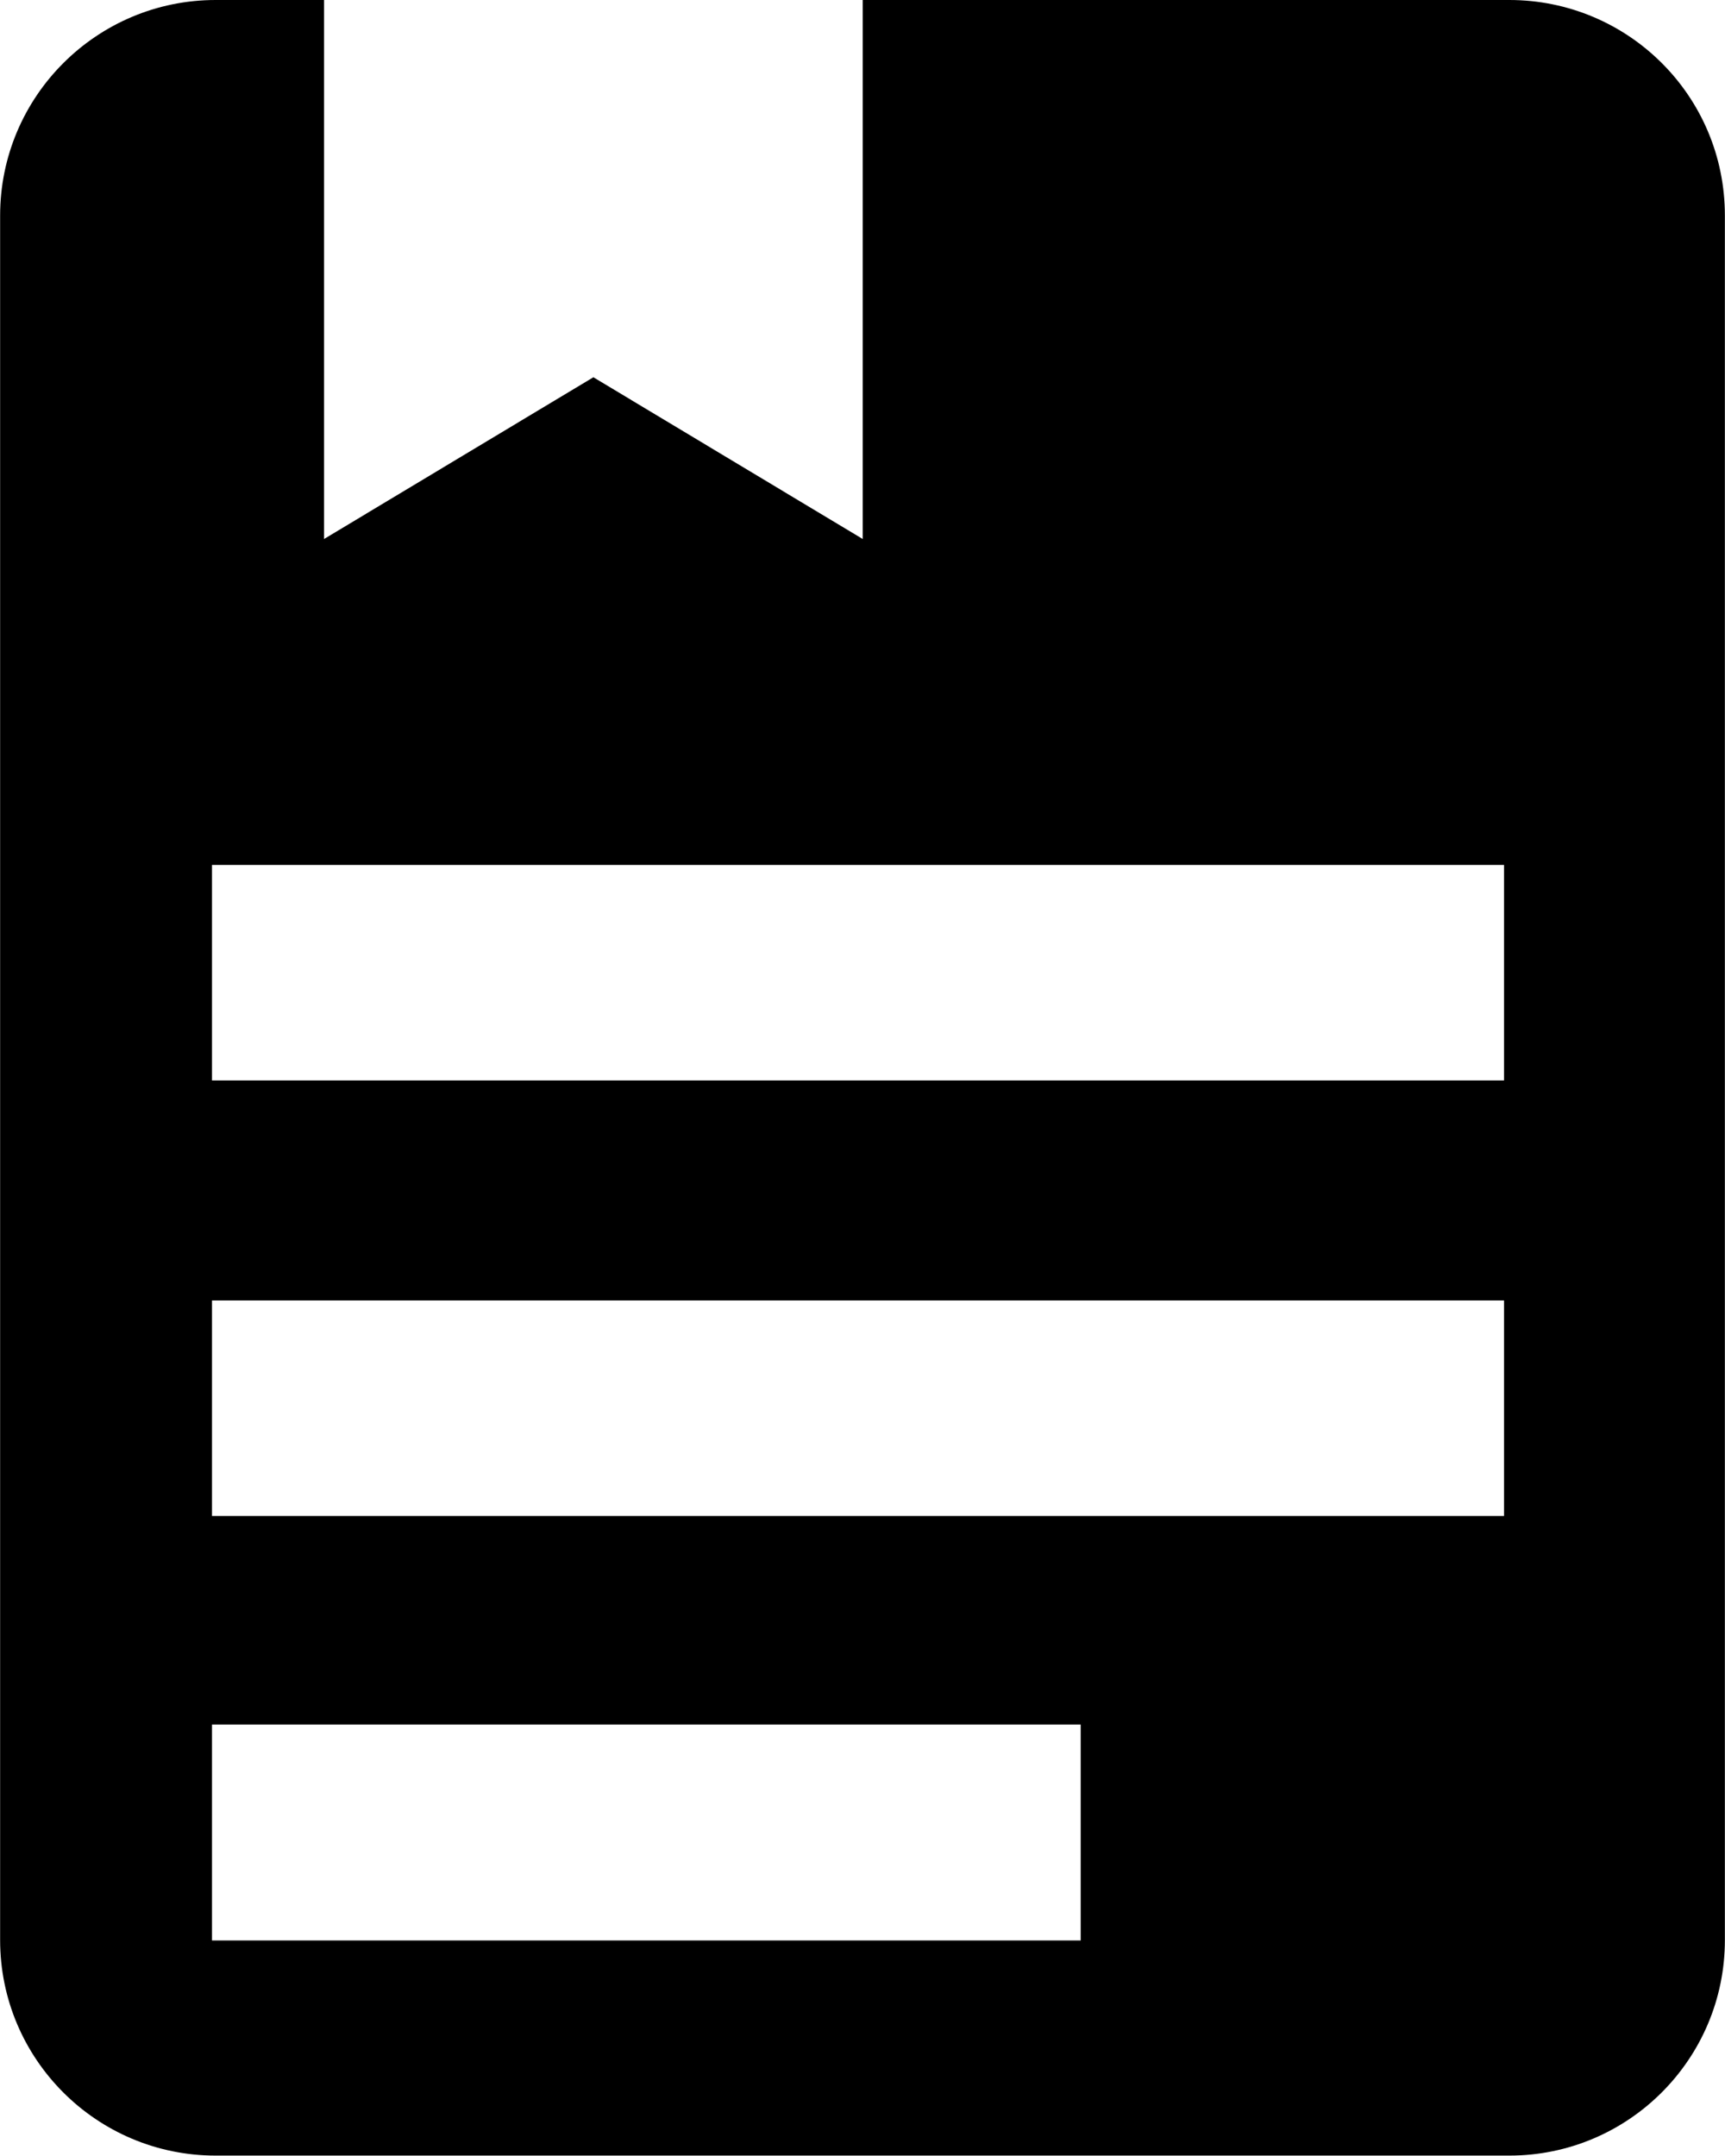 <?xml version="1.0" encoding="UTF-8" standalone="no"?>
<svg

   xmlns="http://www.w3.org/2000/svg"

   viewBox="0 0 4.233 5.292"
   height="20"
   width="16">

  <g
     transform="translate(5.934,-154.597)"
     id="layer1">
    <path
      fill="currentColor"
       d="m -5.405,154.597 c -0.292,0 -0.529,0.237 -0.529,0.529 v 4.233 c 0,0.292 0.237,0.529 0.529,0.529 h 3.175 c 0.292,0 0.529,-0.237 0.529,-0.529 v -4.233 c 0,-0.294 -0.238,-0.529 -0.529,-0.529 h -1.587 v 1.323 l -0.661,-0.397 -0.661,0.397 v -1.323 z m -0.009,2.123 h 3.171 v 0.529 h -3.171 z m 0,1.069 h 3.171 v 0.529 h -3.171 z m 0,1.041 h 2.132 v 0.53 h -2.132 z"/>
  </g>
</svg>
